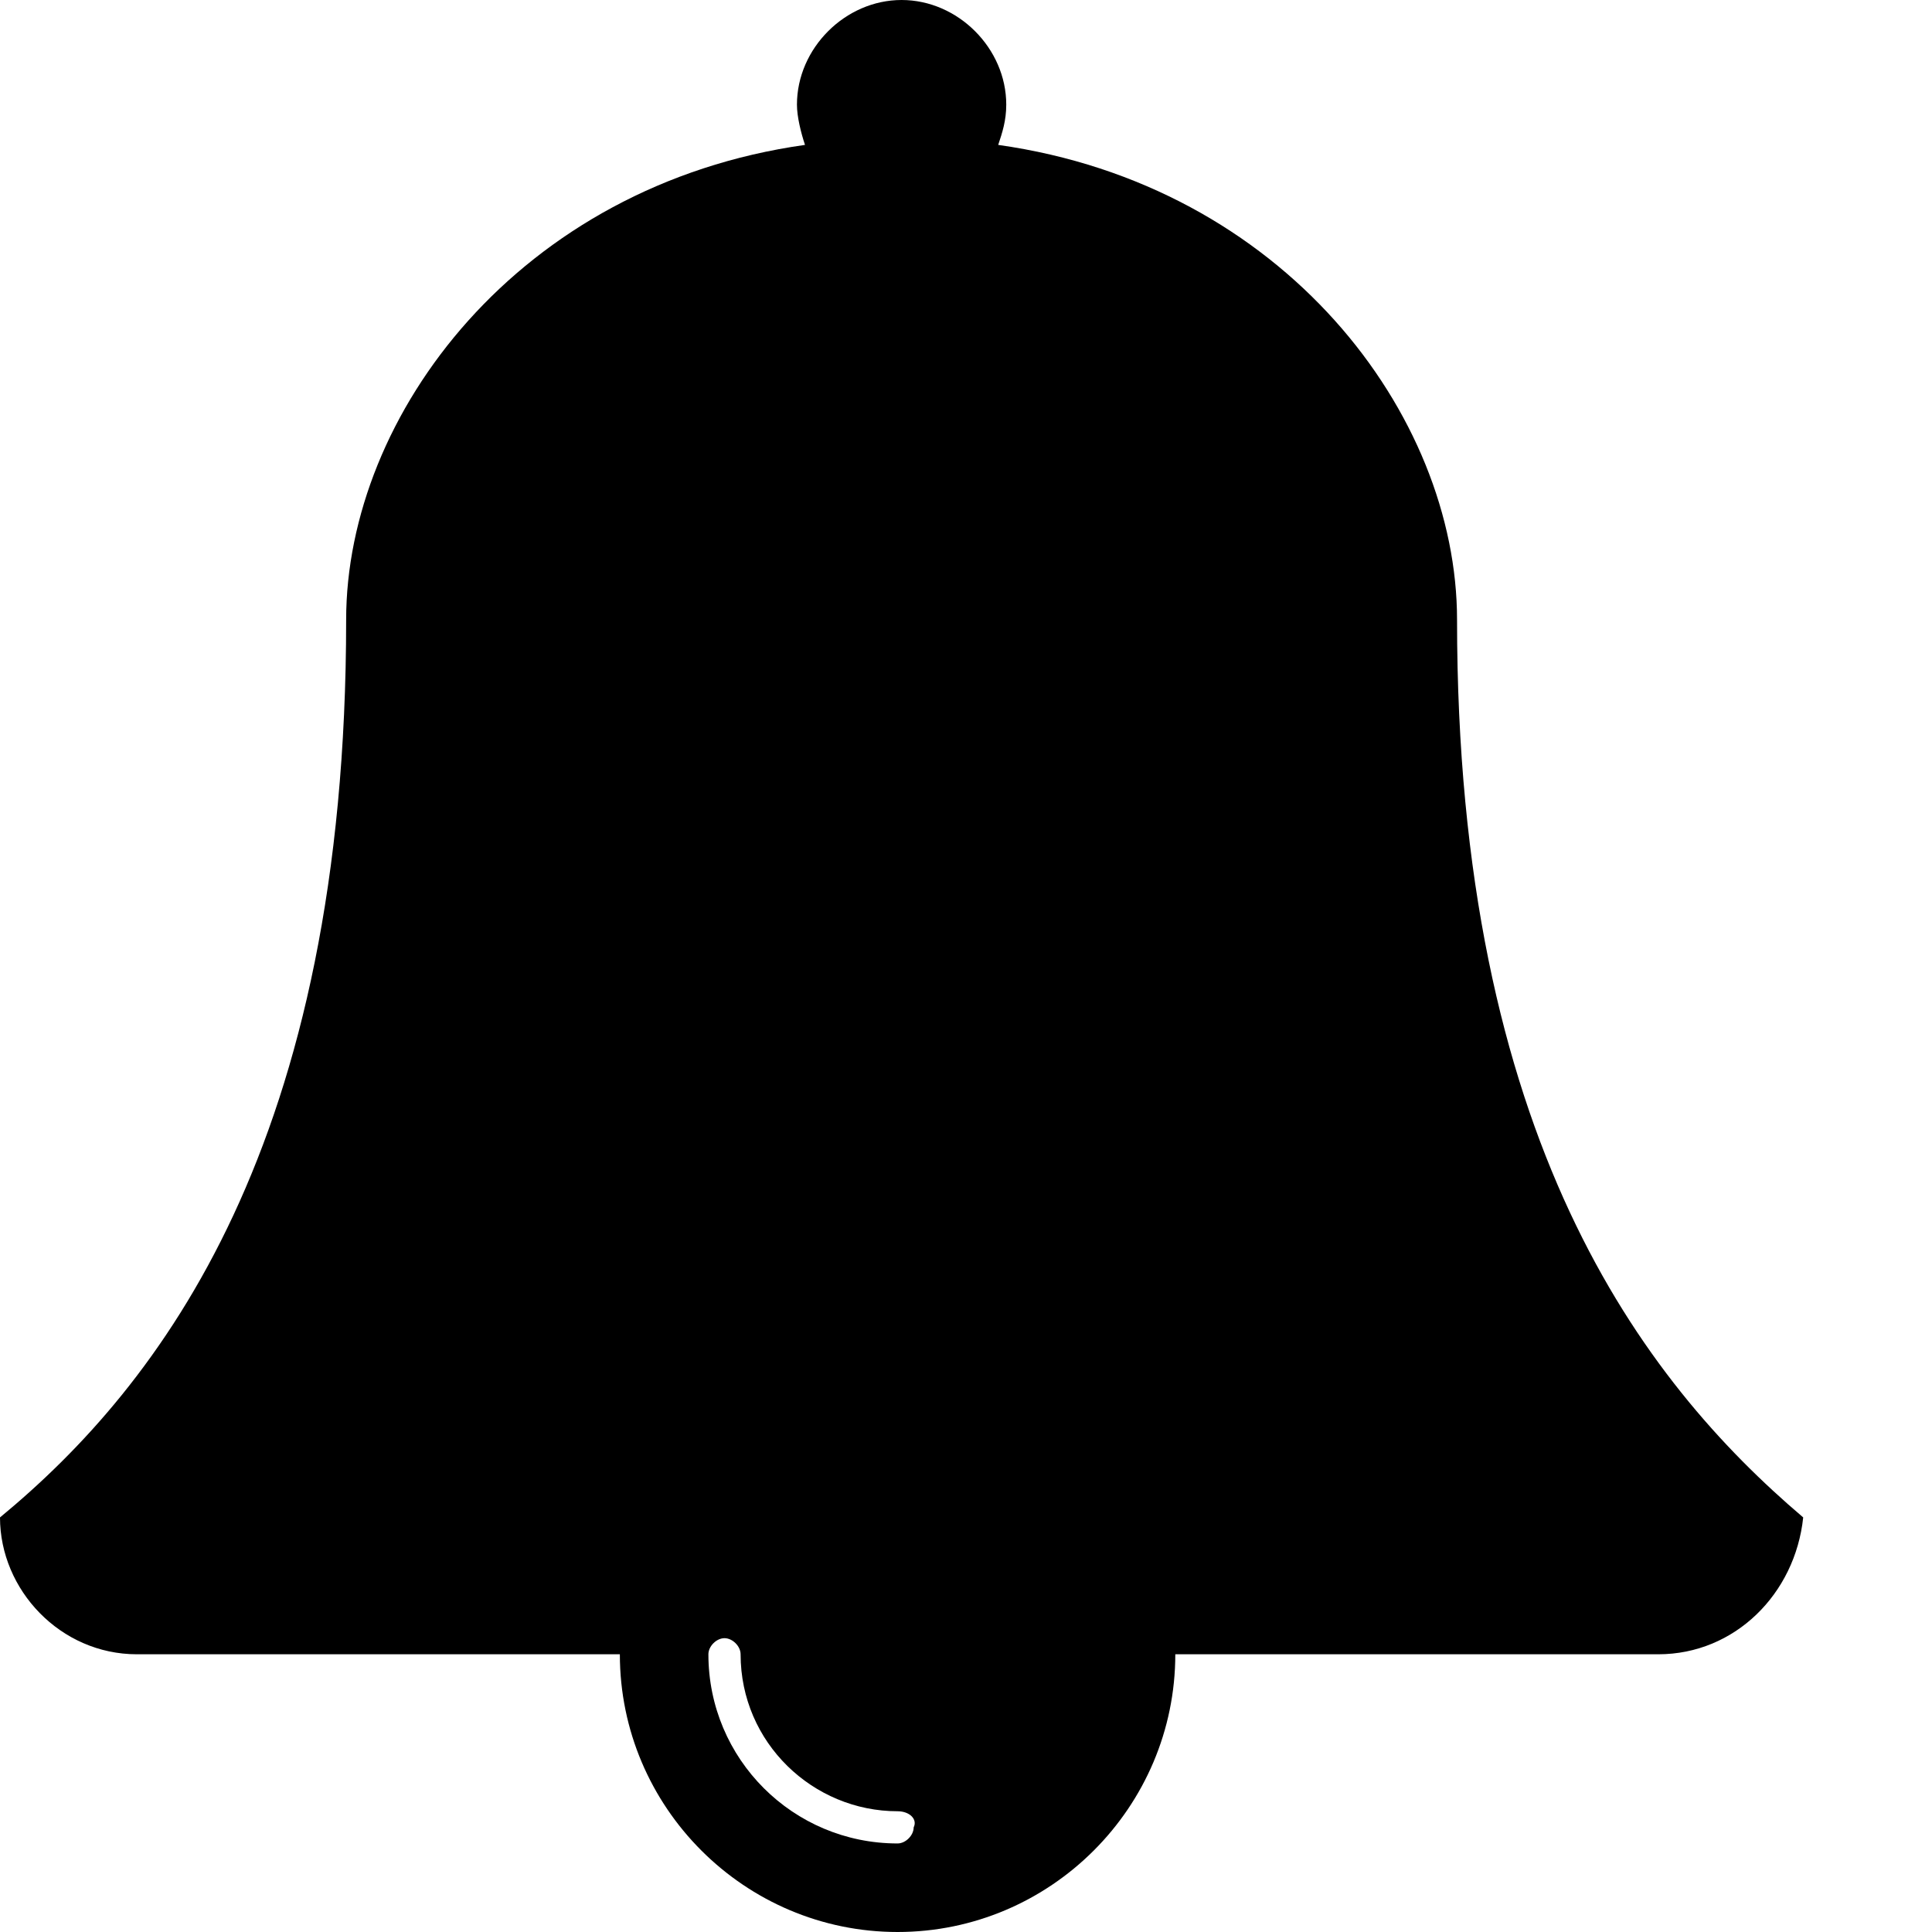 <?xml version="1.0"?>
<svg version="1.1" xmlns="http://www.w3.org/2000/svg" xmlns:xlink="http://www.w3.org/1999/xlink" width="500" height="500">
    <desc iVinci="yes" version="4.6" gridStep="20" showGrid="no" snapToGrid="no" codePlatform="0"/>
    <g id="Layer1" name="Layer 1" opacity="1">
        <g id="Shape1">
            <desc shapeID="1" type="0" basicInfo-basicType="0" basicInfo-roundedRectRadius="12" basicInfo-polygonSides="6" basicInfo-starPoints="5" bounding="rect(-233.333,-250,466.667,500)" text="" font-familyName="" font-pixelSize="20" font-bold="0" font-underline="0" font-alignment="1" strokeStyle="0" markerStart="0" markerEnd="0" shadowEnabled="0" shadowOffsetX="0" shadowOffsetY="2" shadowBlur="4" shadowOpacity="160" blurEnabled="0" blurRadius="4" transform="matrix(1,0,0,1,233.333,250)" pers-center="0,0" pers-size="0,0" pers-start="0,0" pers-end="0,0" locked="0" mesh="" flag=""/>
            <path id="shapePath1" d="M429.167,428.125 L304.167,428.125 C304.167,467.709 271.875,500 232.292,500 C192.708,500 160.417,467.709 160.417,428.125 L35.417,428.125 C15.625,428.125 0,411.459 0,392.709 C41.667,358.334 89.583,295.834 89.583,160.417 C89.583,107.292 134.375,47.917 208.333,37.5 C207.292,34.375 206.25,30.209 206.25,27.084 C206.25,12.5 218.75,0 233.333,0 C247.917,0 260.417,12.5 260.417,27.084 C260.417,31.25 259.375,34.375 258.333,37.5 C332.292,47.917 377.083,107.292 377.083,160.417 C377.083,294.792 425,357.292 466.667,392.709 C464.583,412.5 448.958,428.125 429.167,428.125 M232.292,468.75 C210.417,468.75 191.667,451.042 191.667,428.125 C191.667,426.042 189.583,423.959 187.5,423.959 C185.417,423.959 183.333,426.042 183.333,428.125 C183.333,455.209 205.208,477.084 232.292,477.084 C234.375,477.084 236.458,475 236.458,472.917 C237.5,470.834 235.417,468.75 232.292,468.75 Z" style="stroke:none;fill-rule:nonzero;fill:#000000;fill-opacity:1;"/>
        </g>
    </g>
</svg>
